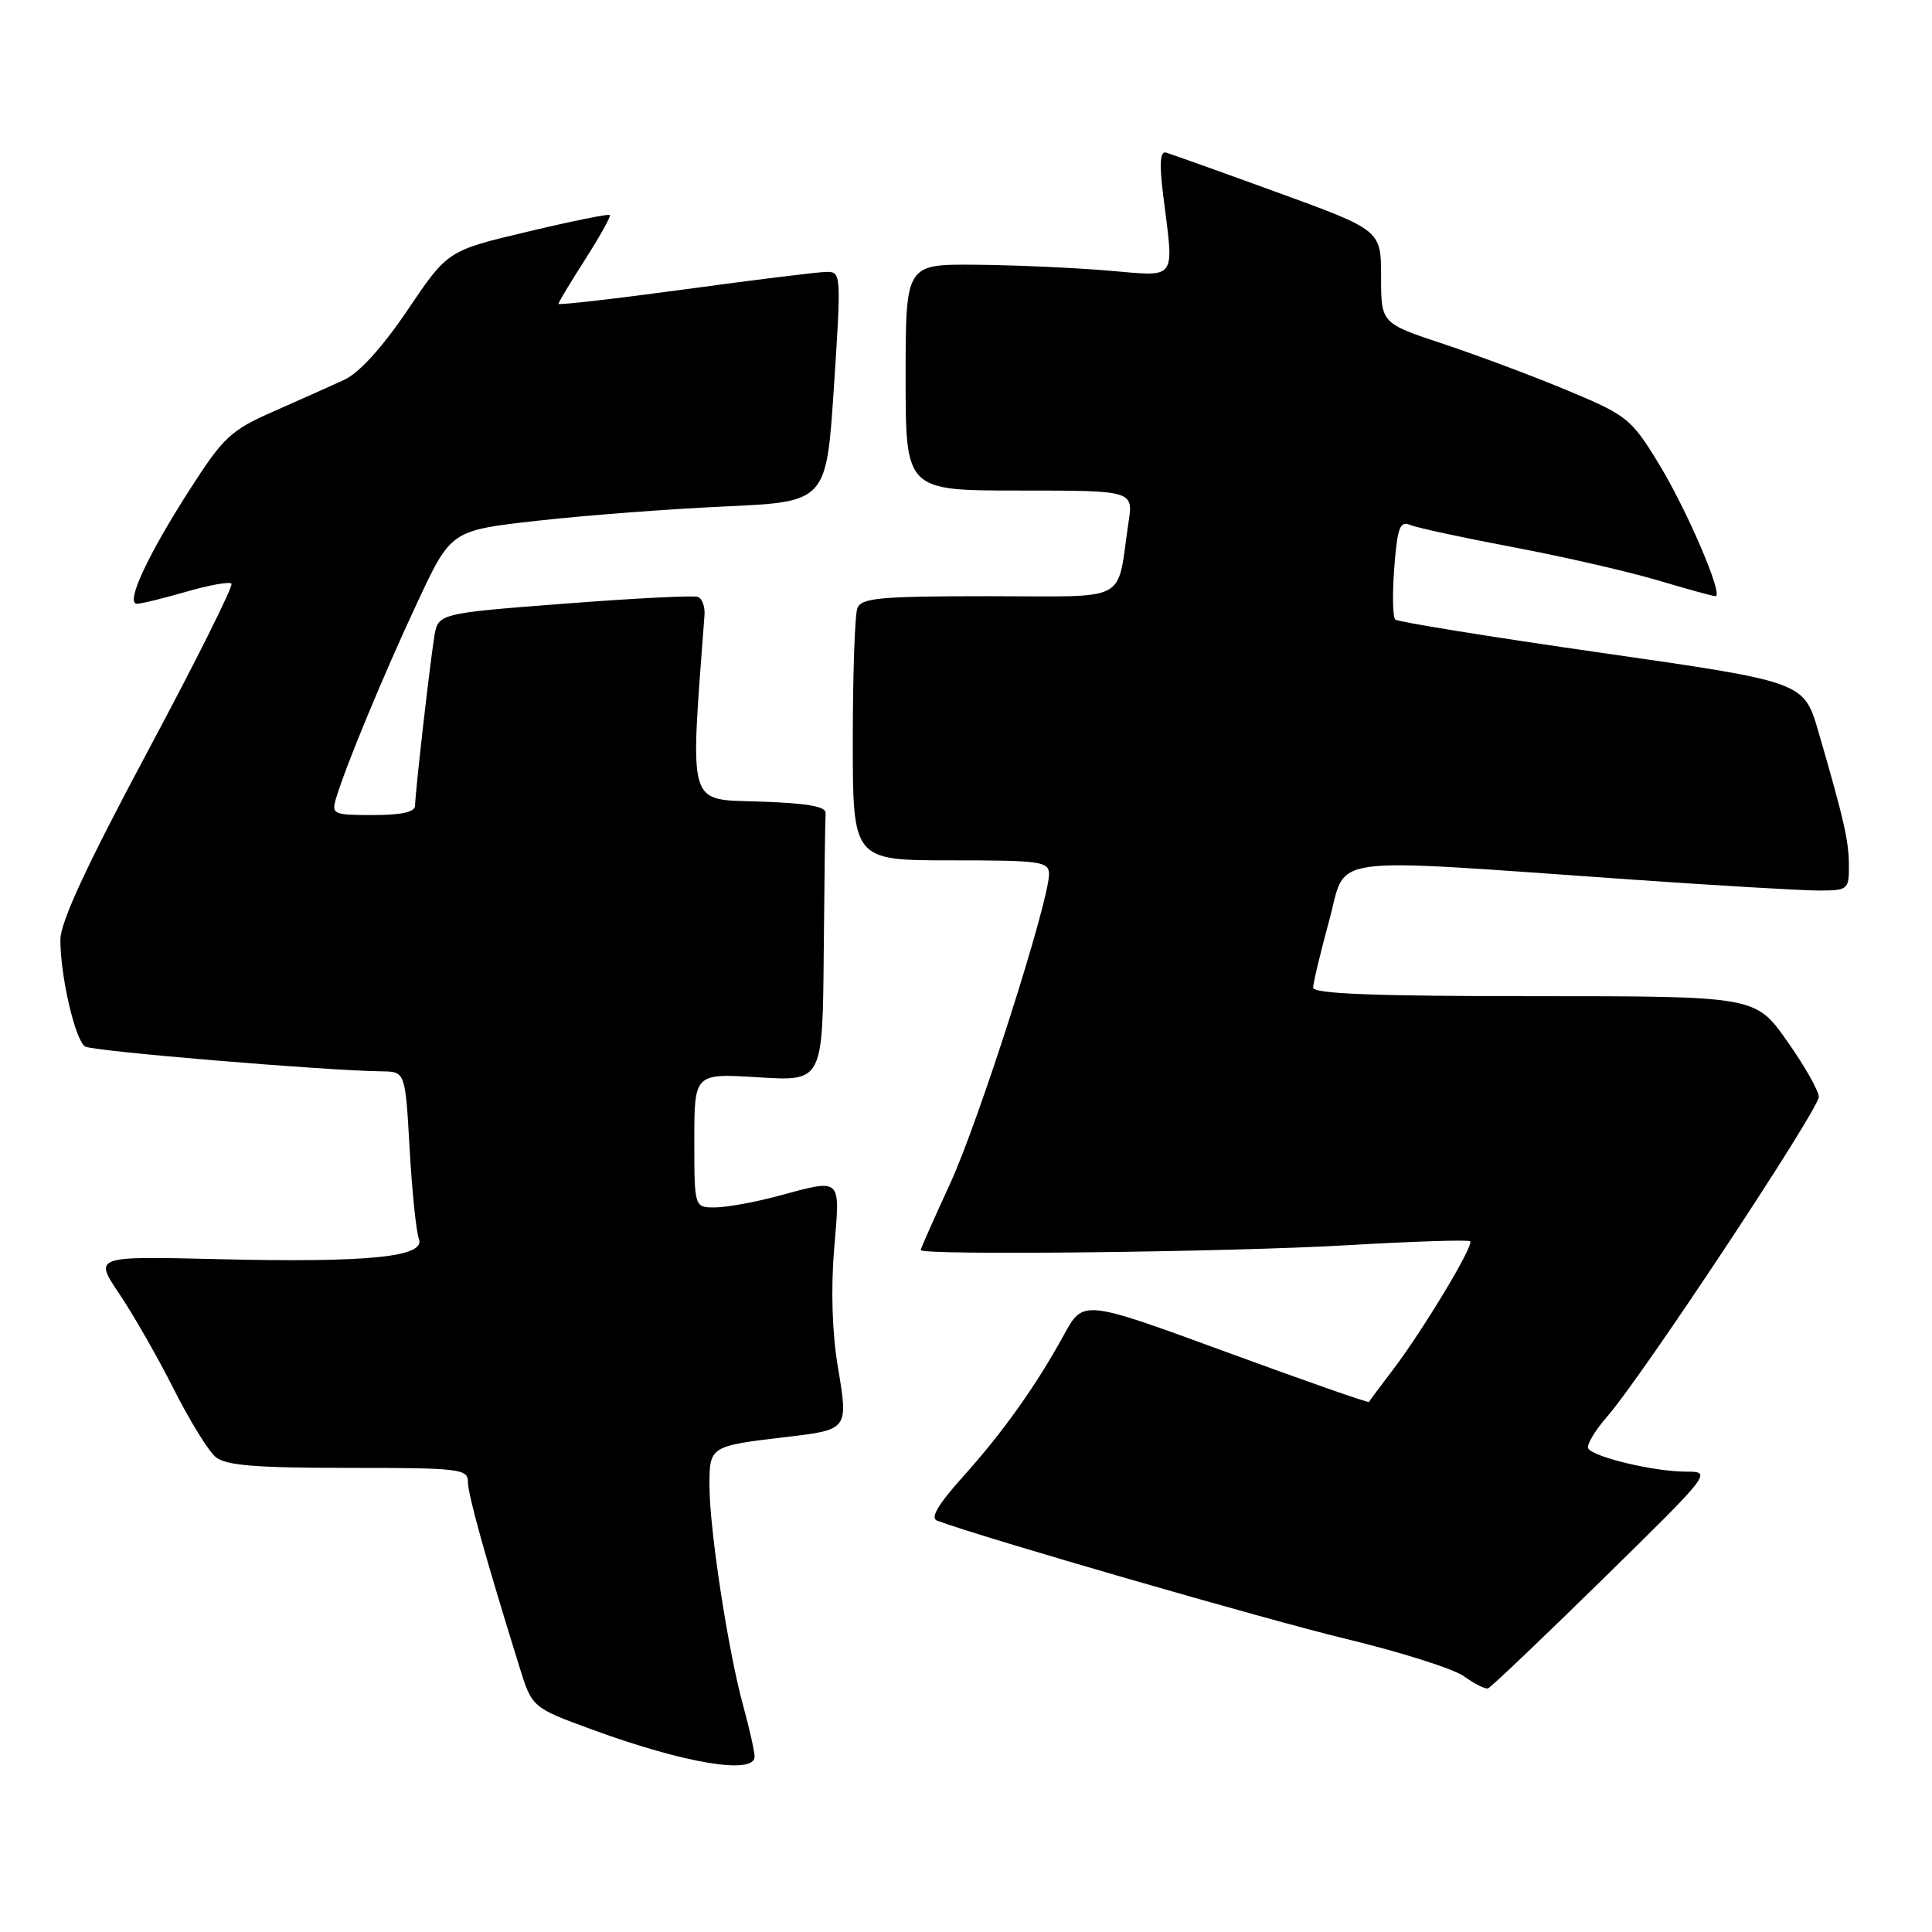 <?xml version="1.0" encoding="UTF-8" standalone="no"?>
<!DOCTYPE svg PUBLIC "-//W3C//DTD SVG 1.1//EN" "http://www.w3.org/Graphics/SVG/1.1/DTD/svg11.dtd" >
<svg xmlns="http://www.w3.org/2000/svg" xmlns:xlink="http://www.w3.org/1999/xlink" version="1.1" viewBox="0 0 256 256">
 <g >
 <path fill="currentColor"
d=" M 99.99 232.75 C 99.98 232.06 99.30 229.03 98.47 226.00 C 96.47 218.71 94.01 202.66 94.01 196.86 C 94.00 191.64 94.06 191.60 104.19 190.41 C 112.42 189.44 112.42 189.43 111.02 181.12 C 110.27 176.65 110.08 170.85 110.53 165.50 C 111.33 155.85 111.68 156.17 103.00 158.50 C 99.97 159.31 96.26 159.98 94.75 159.99 C 92.00 160.00 92.00 160.00 92.00 151.11 C 92.00 142.22 92.00 142.22 100.50 142.75 C 109.00 143.28 109.00 143.28 109.15 126.14 C 109.23 116.71 109.34 108.44 109.40 107.75 C 109.47 106.86 106.97 106.42 100.62 106.21 C 91.00 105.89 91.42 107.31 93.35 81.50 C 93.43 80.40 93.05 79.32 92.50 79.10 C 91.95 78.87 83.97 79.28 74.77 79.99 C 58.04 81.28 58.04 81.28 57.54 84.39 C 56.91 88.36 55.01 105.10 55.00 106.75 C 55.00 107.60 53.22 108.00 49.43 108.00 C 44.13 108.00 43.90 107.89 44.54 105.75 C 45.83 101.45 50.81 89.44 55.27 79.89 C 59.75 70.29 59.75 70.29 71.13 69.01 C 77.38 68.30 88.58 67.45 96.00 67.11 C 109.50 66.50 109.50 66.50 110.50 51.25 C 111.48 36.33 111.46 36.00 109.50 36.03 C 108.40 36.04 99.96 37.08 90.75 38.34 C 81.54 39.59 74.00 40.45 74.00 40.26 C 74.00 40.06 75.60 37.40 77.56 34.34 C 79.51 31.28 80.98 28.65 80.81 28.48 C 80.64 28.32 75.73 29.31 69.91 30.70 C 59.32 33.21 59.32 33.21 54.02 41.06 C 50.67 46.03 47.59 49.42 45.61 50.33 C 43.90 51.12 39.69 53.00 36.26 54.51 C 30.56 57.02 29.60 57.92 25.12 64.91 C 19.52 73.64 16.58 80.00 18.15 80.00 C 18.72 80.00 21.66 79.28 24.67 78.41 C 27.68 77.53 30.38 77.05 30.67 77.33 C 30.95 77.62 25.97 87.60 19.59 99.52 C 11.42 114.81 8.00 122.18 8.00 124.55 C 8.00 129.38 9.97 137.86 11.28 138.67 C 12.28 139.29 42.98 141.86 50.60 141.96 C 53.70 142.00 53.70 142.00 54.28 152.25 C 54.60 157.89 55.15 163.25 55.51 164.17 C 56.43 166.56 48.78 167.33 28.70 166.84 C 12.44 166.45 12.44 166.45 15.83 171.47 C 17.69 174.24 20.93 179.90 23.02 184.06 C 25.11 188.21 27.61 192.26 28.57 193.06 C 29.92 194.18 33.81 194.50 46.15 194.50 C 60.91 194.50 62.00 194.63 62.00 196.35 C 62.00 198.04 64.31 206.34 68.83 220.88 C 70.50 226.26 70.50 226.26 78.50 229.19 C 90.76 233.68 100.01 235.21 99.99 232.75 Z  M 212.37 209.25 C 226.84 195.06 226.88 195.00 223.39 195.00 C 219.22 195.00 211.18 193.09 210.46 191.94 C 210.18 191.49 211.33 189.56 213.00 187.65 C 217.51 182.52 241.00 147.02 241.00 145.34 C 241.00 144.55 239.11 141.22 236.80 137.95 C 232.61 132.00 232.61 132.00 203.30 132.00 C 182.19 132.00 174.00 131.68 174.00 130.87 C 174.00 130.25 174.96 126.25 176.12 121.99 C 178.55 113.13 174.67 113.65 216.26 116.55 C 227.68 117.35 238.82 118.00 241.01 118.00 C 244.85 118.00 245.00 117.87 244.99 114.75 C 244.99 111.45 244.35 108.65 240.94 96.92 C 239.02 90.35 239.02 90.35 212.26 86.51 C 197.54 84.40 185.22 82.41 184.88 82.09 C 184.54 81.76 184.48 78.66 184.75 75.19 C 185.17 69.86 185.50 68.99 186.87 69.56 C 187.77 69.94 193.91 71.26 200.53 72.51 C 207.14 73.76 215.74 75.73 219.64 76.89 C 223.53 78.05 226.98 79.00 227.31 79.00 C 228.44 79.00 223.50 67.48 219.73 61.34 C 216.15 55.48 215.57 55.02 207.73 51.75 C 203.21 49.86 195.79 47.08 191.25 45.57 C 183.00 42.84 183.00 42.84 183.00 36.67 C 183.00 30.50 183.00 30.50 169.27 25.50 C 161.72 22.75 155.06 20.37 154.47 20.21 C 153.73 20.02 153.61 21.74 154.11 25.71 C 155.57 37.45 156.17 36.63 146.75 35.85 C 142.21 35.47 134.34 35.12 129.25 35.08 C 120.00 35.00 120.00 35.00 120.00 50.00 C 120.00 65.00 120.00 65.00 135.09 65.00 C 150.18 65.00 150.18 65.00 149.53 69.25 C 147.90 80.09 149.98 79.00 131.03 79.00 C 116.62 79.00 114.13 79.23 113.61 80.58 C 113.27 81.45 113.00 89.33 113.00 98.08 C 113.00 114.00 113.00 114.00 126.00 114.00 C 137.93 114.00 139.00 114.15 139.00 115.83 C 139.00 119.48 129.67 148.68 125.88 156.87 C 123.75 161.50 122.00 165.44 122.00 165.64 C 122.00 166.37 163.01 165.91 178.45 165.00 C 187.22 164.49 194.59 164.25 194.81 164.48 C 195.33 165.00 188.54 176.29 184.57 181.50 C 182.89 183.70 181.47 185.62 181.40 185.77 C 181.34 185.92 172.79 182.93 162.41 179.12 C 143.53 172.20 143.53 172.20 140.99 176.85 C 137.29 183.61 132.87 189.82 127.52 195.76 C 124.30 199.35 123.24 201.15 124.16 201.49 C 130.19 203.75 167.85 214.63 178.35 217.16 C 185.58 218.90 192.62 221.13 194.00 222.13 C 195.38 223.12 196.80 223.84 197.17 223.72 C 197.54 223.60 204.37 217.09 212.37 209.25 Z "/>
</g>
</svg>
